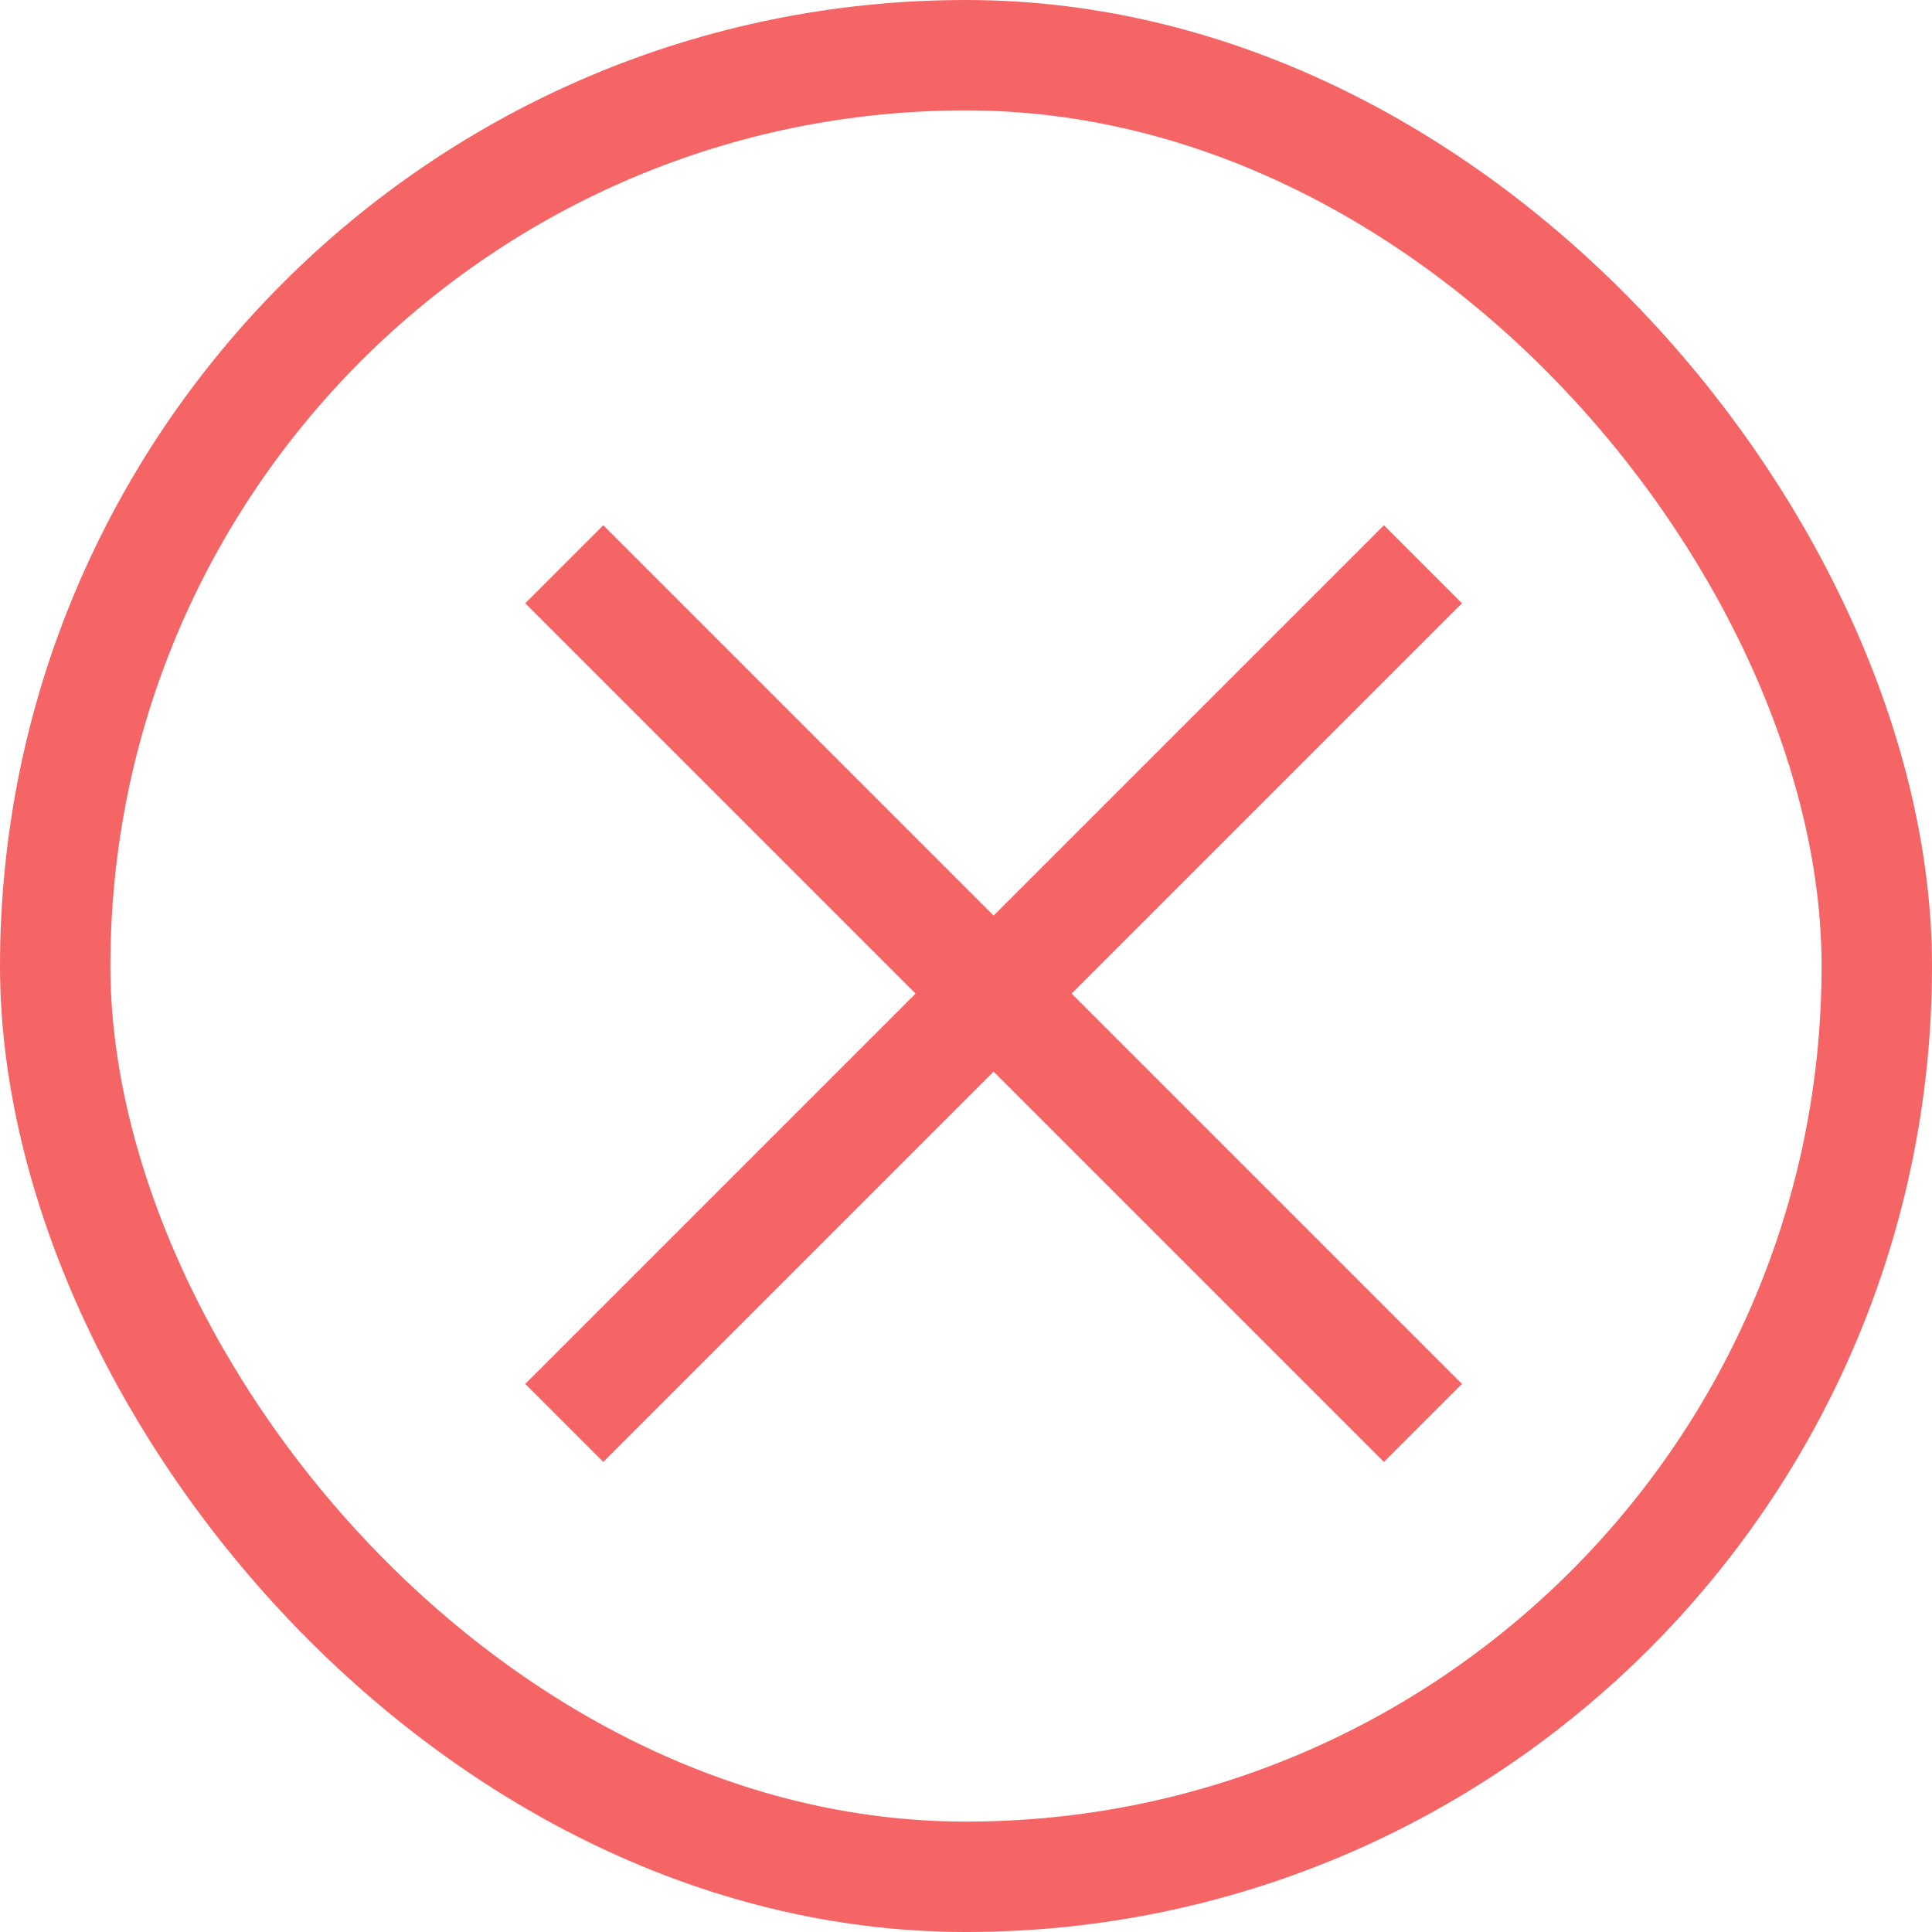 <svg width="35" height="35" viewBox="0 0 35 35" fill="none" xmlns="http://www.w3.org/2000/svg">
<path d="M18 16.586L10.929 9.515L9.515 10.929L16.586 18L9.515 25.071L10.929 26.485L18 19.414L25.071 26.485L26.485 25.071L19.414 18L26.485 10.929L25.071 9.515L18 16.586Z" fill="#F56565"/>
<rect x="1" y="1" width="33" height="33" rx="16.5" stroke="#F56565" stroke-width="2"/>
</svg>
